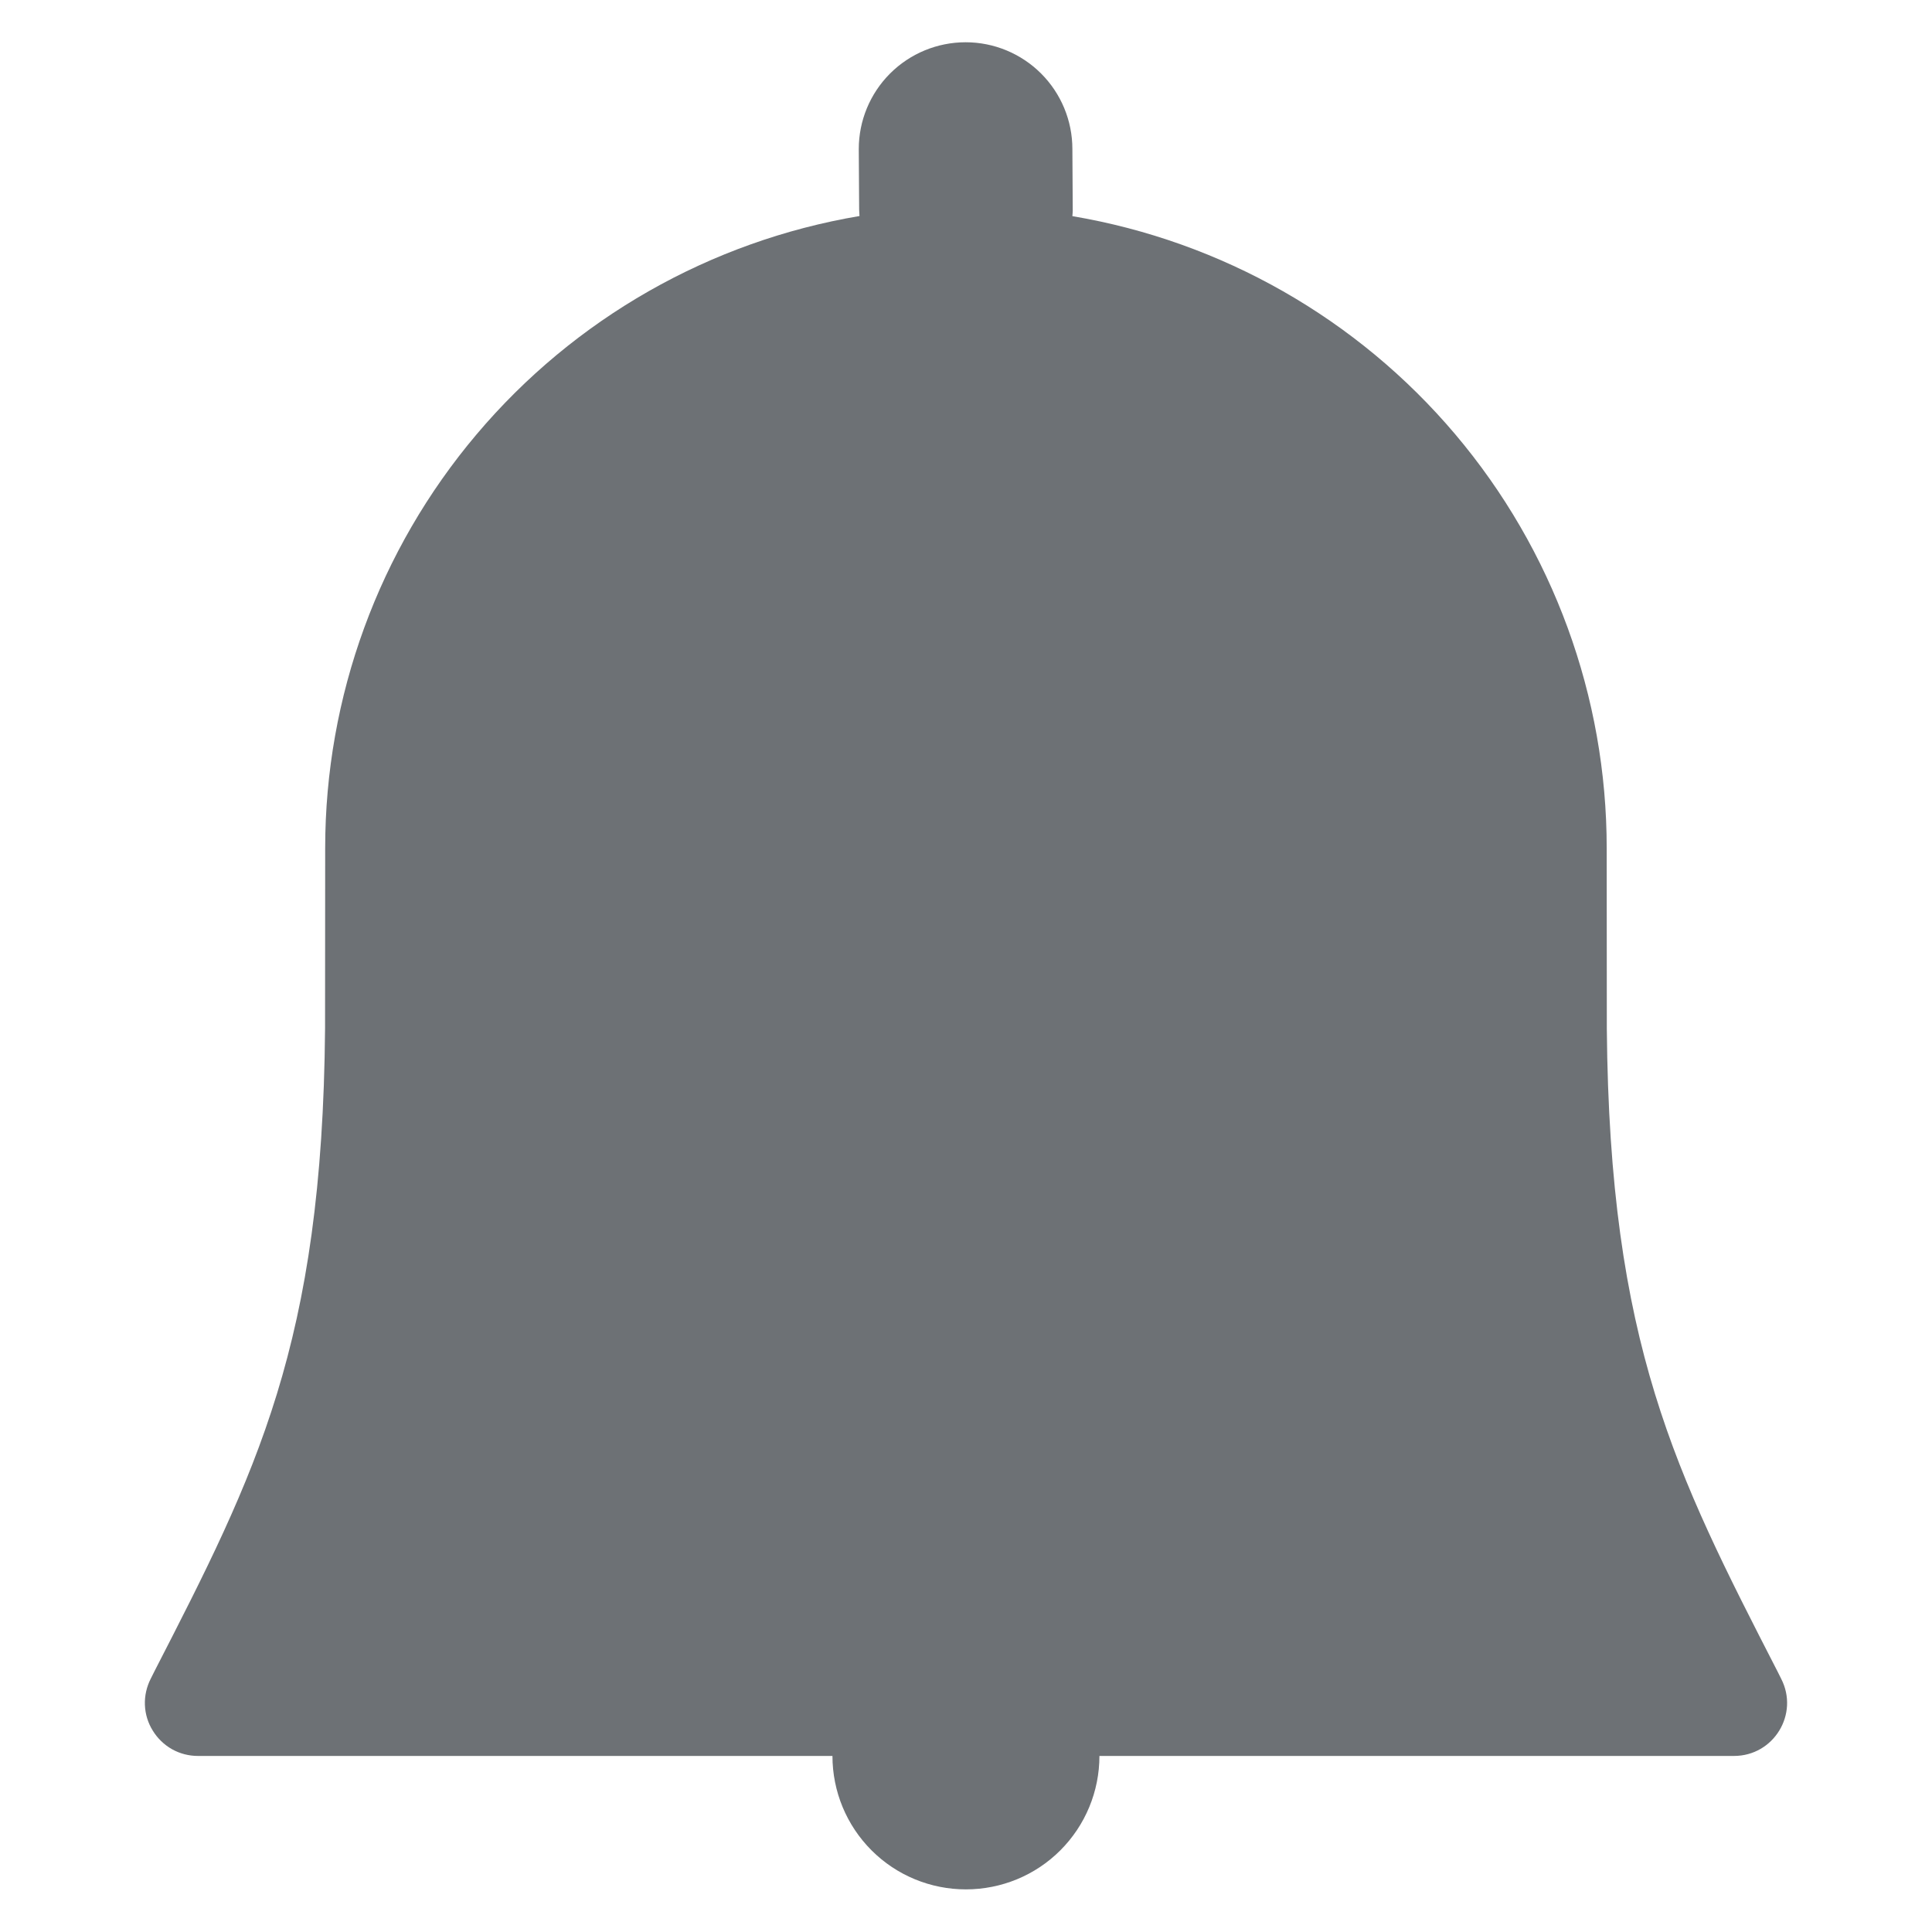 <svg width="16" height="16" viewBox="0 0 16 16" fill="none" xmlns="http://www.w3.org/2000/svg">
<path d="M8.622 0.609C8.456 0.443 8.231 0.35 7.997 0.35C7.762 0.35 7.537 0.443 7.371 0.609C7.205 0.775 7.112 1 7.112 1.234L7.115 1.717C7.115 1.729 7.115 1.742 7.116 1.754L7.118 1.789C5.88 1.998 4.757 2.638 3.947 3.597C3.137 4.555 2.693 5.769 2.693 7.024C2.693 7.08 2.692 8.463 2.692 8.518C2.67 11.131 2.122 12.199 1.278 13.843L1.248 13.903C1.214 13.97 1.197 14.045 1.2 14.12C1.203 14.195 1.225 14.268 1.265 14.332C1.304 14.396 1.359 14.449 1.424 14.486C1.49 14.523 1.564 14.542 1.639 14.542H6.894C6.894 14.835 7.01 15.116 7.218 15.324C7.425 15.531 7.706 15.647 7.999 15.647C8.293 15.647 8.574 15.531 8.781 15.324C8.989 15.116 9.105 14.835 9.105 14.542H14.36C14.689 14.542 14.901 14.195 14.751 13.903L14.721 13.843C13.877 12.199 13.329 11.131 13.307 8.518C13.307 8.463 13.306 7.08 13.306 7.024C13.306 5.769 12.862 4.555 12.052 3.597C11.242 2.639 10.118 1.999 8.881 1.79L8.883 1.764L8.884 1.745L8.881 1.234C8.881 1 8.788 0.775 8.622 0.609Z" fill="#6D7175"/>
</svg>
